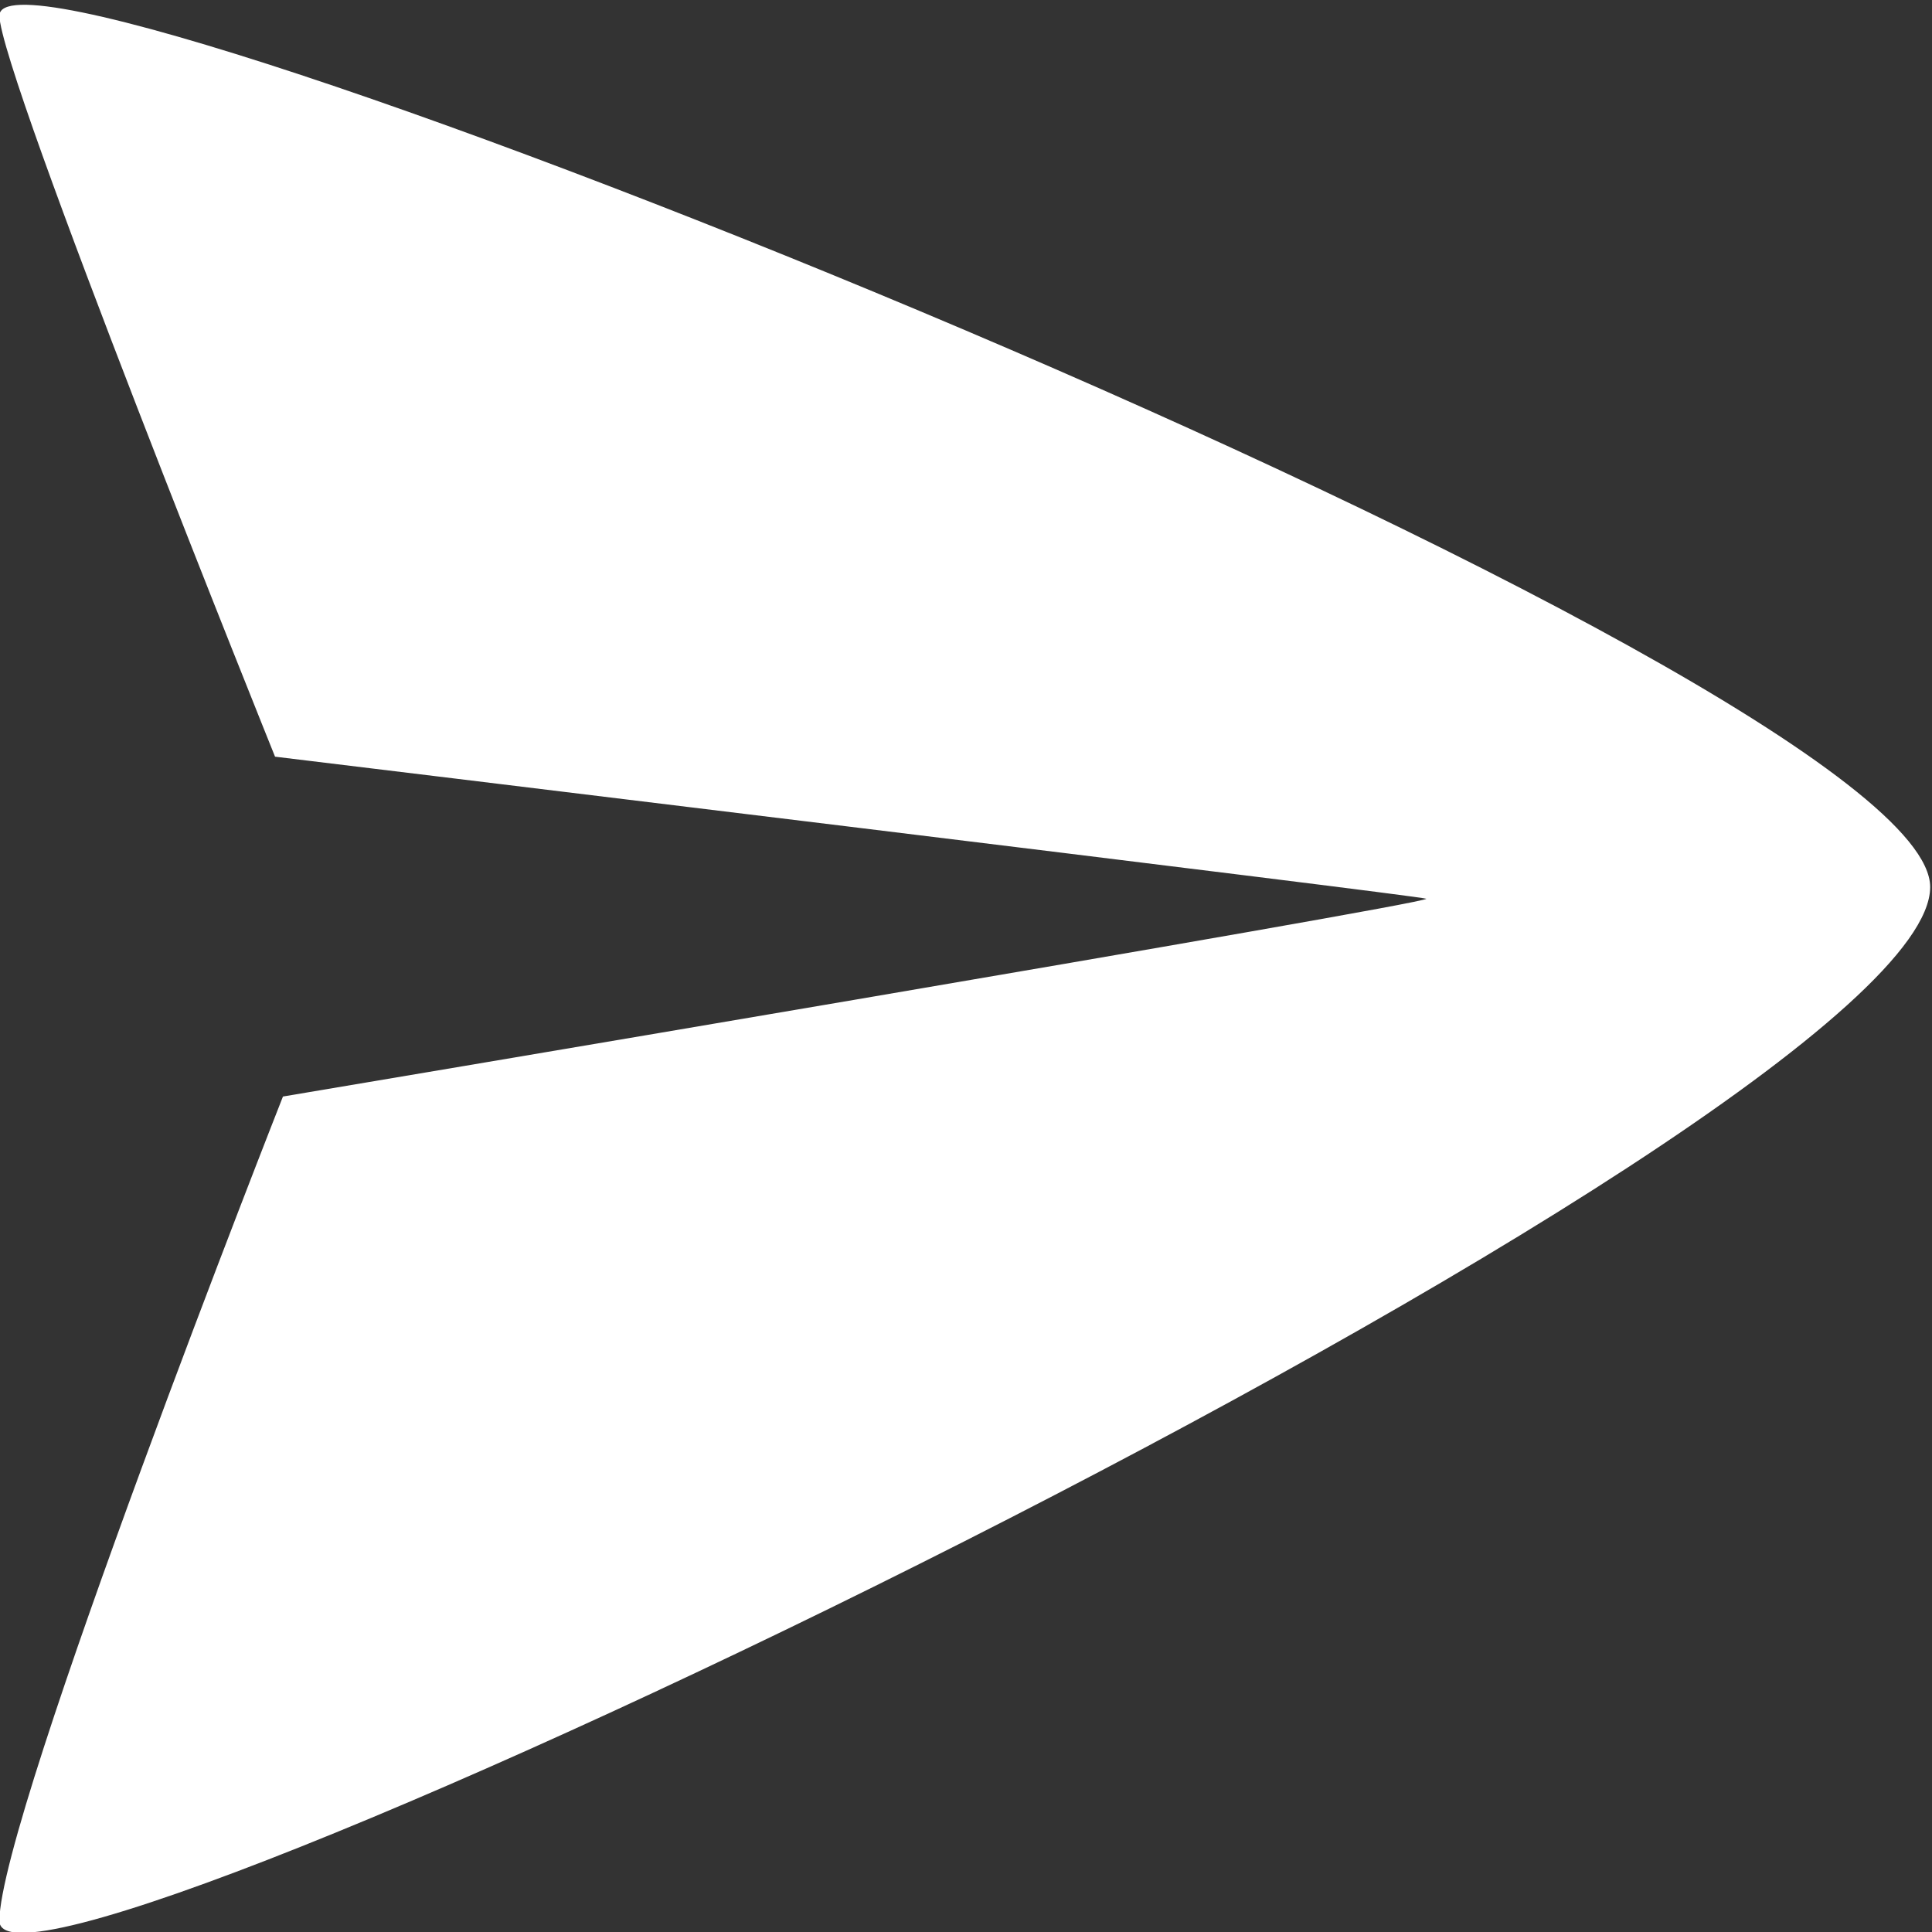 <?xml version="1.0" encoding="UTF-8" standalone="no"?>
<!-- Created with Inkscape (http://www.inkscape.org/) -->

<svg
   width="24"
   height="24"
   viewBox="0 0 6.35 6.35"
   version="1.1"
   id="svg5"
   inkscape:version="1.2.2 (b0a8486541, 2022-12-01)"
   sodipodi:docname="send-icon.svg"
   xmlns:inkscape="http://www.inkscape.org/namespaces/inkscape"
   xmlns:sodipodi="http://sodipodi.sourceforge.net/DTD/sodipodi-0.dtd"
   xmlns="http://www.w3.org/2000/svg"
   xmlns:svg="http://www.w3.org/2000/svg">
  <rect x="0" y="0" width="6.35" height="6.35" fill="#333333" stroke="none"/>
  <sodipodi:namedview
     id="namedview7"
     pagecolor="#5a5a5a"
     bordercolor="#999999"
     borderopacity="1"
     inkscape:showpageshadow="0"
     inkscape:pageopacity="0"
     inkscape:pagecheckerboard="0"
     inkscape:deskcolor="#d1d1d1"
     inkscape:document-units="mm"
     showgrid="false"
     inkscape:zoom="14.560633"
     inkscape:cx="9.2715748"
     inkscape:cy="14.01038"
     inkscape:window-width="1366"
     inkscape:window-height="700"
     inkscape:window-x="0"
     inkscape:window-y="0"
     inkscape:window-maximized="1"
     inkscape:current-layer="layer1" />
  <defs
     id="defs2" />
  <g
     inkscape:label="Layer 1"
     inkscape:groupmode="layer"
     id="layer1">
    <path
       style="fill:#ffffff;fill-opacity:1;stroke:#ffffff;stroke-width:0;stroke-dasharray:none;paint-order:stroke markers fill"
       d="M -0.002,0.052 C -0.004,-0.316 6.347,2.22 6.344,2.916 6.341,3.7 -0.003,6.733 -0.002,6.313 -7.40876e-4,5.965 0.93,3.604 0.93,3.604 c 0,0 3.762,-0.632 3.758,-0.65 -0.001,-0.008 -3.784,-0.467 -3.784,-0.467 0,0 -0.905,-2.246 -0.906,-2.436 z"
       id="path211"
       sodipodi:nodetypes="ssscscs" />
  </g>
</svg>
